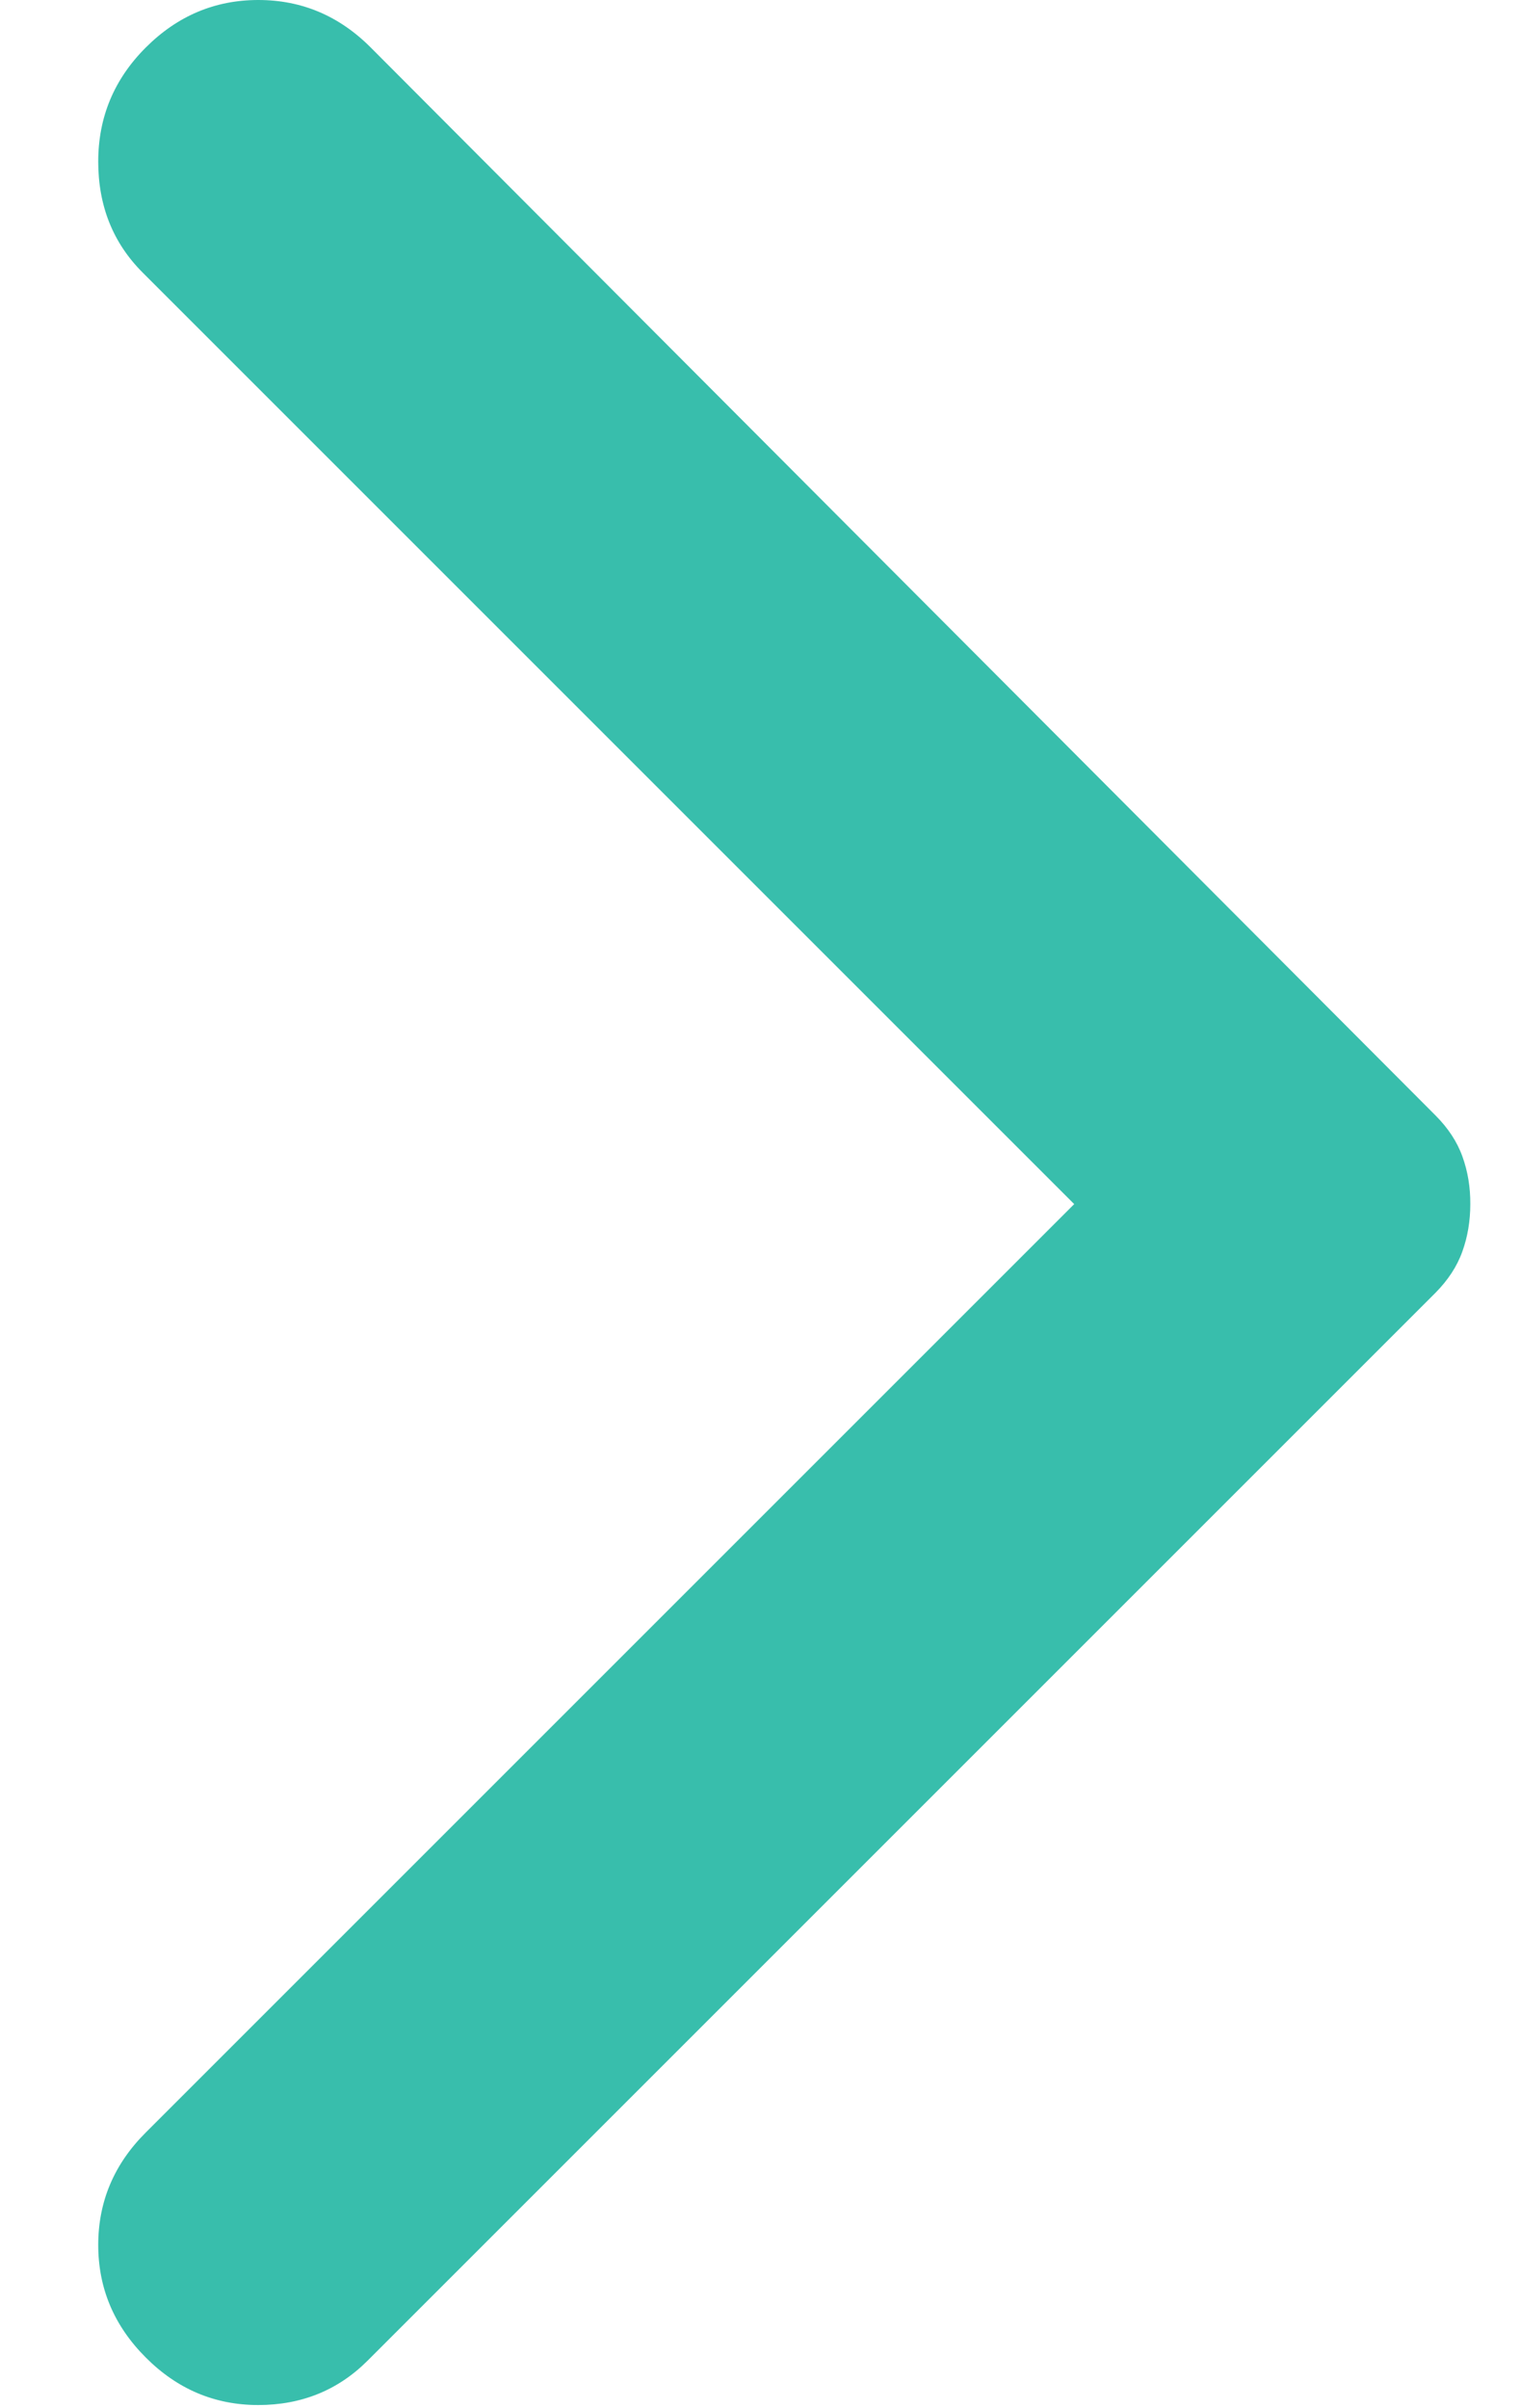 <svg width="12" height="19" viewBox="0 0 12 19" fill="none" xmlns="http://www.w3.org/2000/svg">
<path d="M1.15 18.6C0.9 18.35 0.775 18.054 0.775 17.712C0.775 17.37 0.9 17.074 1.15 16.825L8.475 9.5L1.125 2.15C0.892 1.917 0.775 1.625 0.775 1.275C0.775 0.925 0.9 0.625 1.15 0.375C1.4 0.125 1.696 0 2.038 0C2.38 0 2.676 0.125 2.925 0.375L11.325 8.8C11.425 8.9 11.496 9.008 11.538 9.125C11.58 9.242 11.601 9.367 11.6 9.5C11.6 9.633 11.579 9.758 11.537 9.875C11.495 9.992 11.424 10.1 11.325 10.2L2.9 18.625C2.667 18.858 2.379 18.975 2.037 18.975C1.695 18.975 1.399 18.85 1.15 18.6Z" fill="#38BEAC"/>
</svg>
